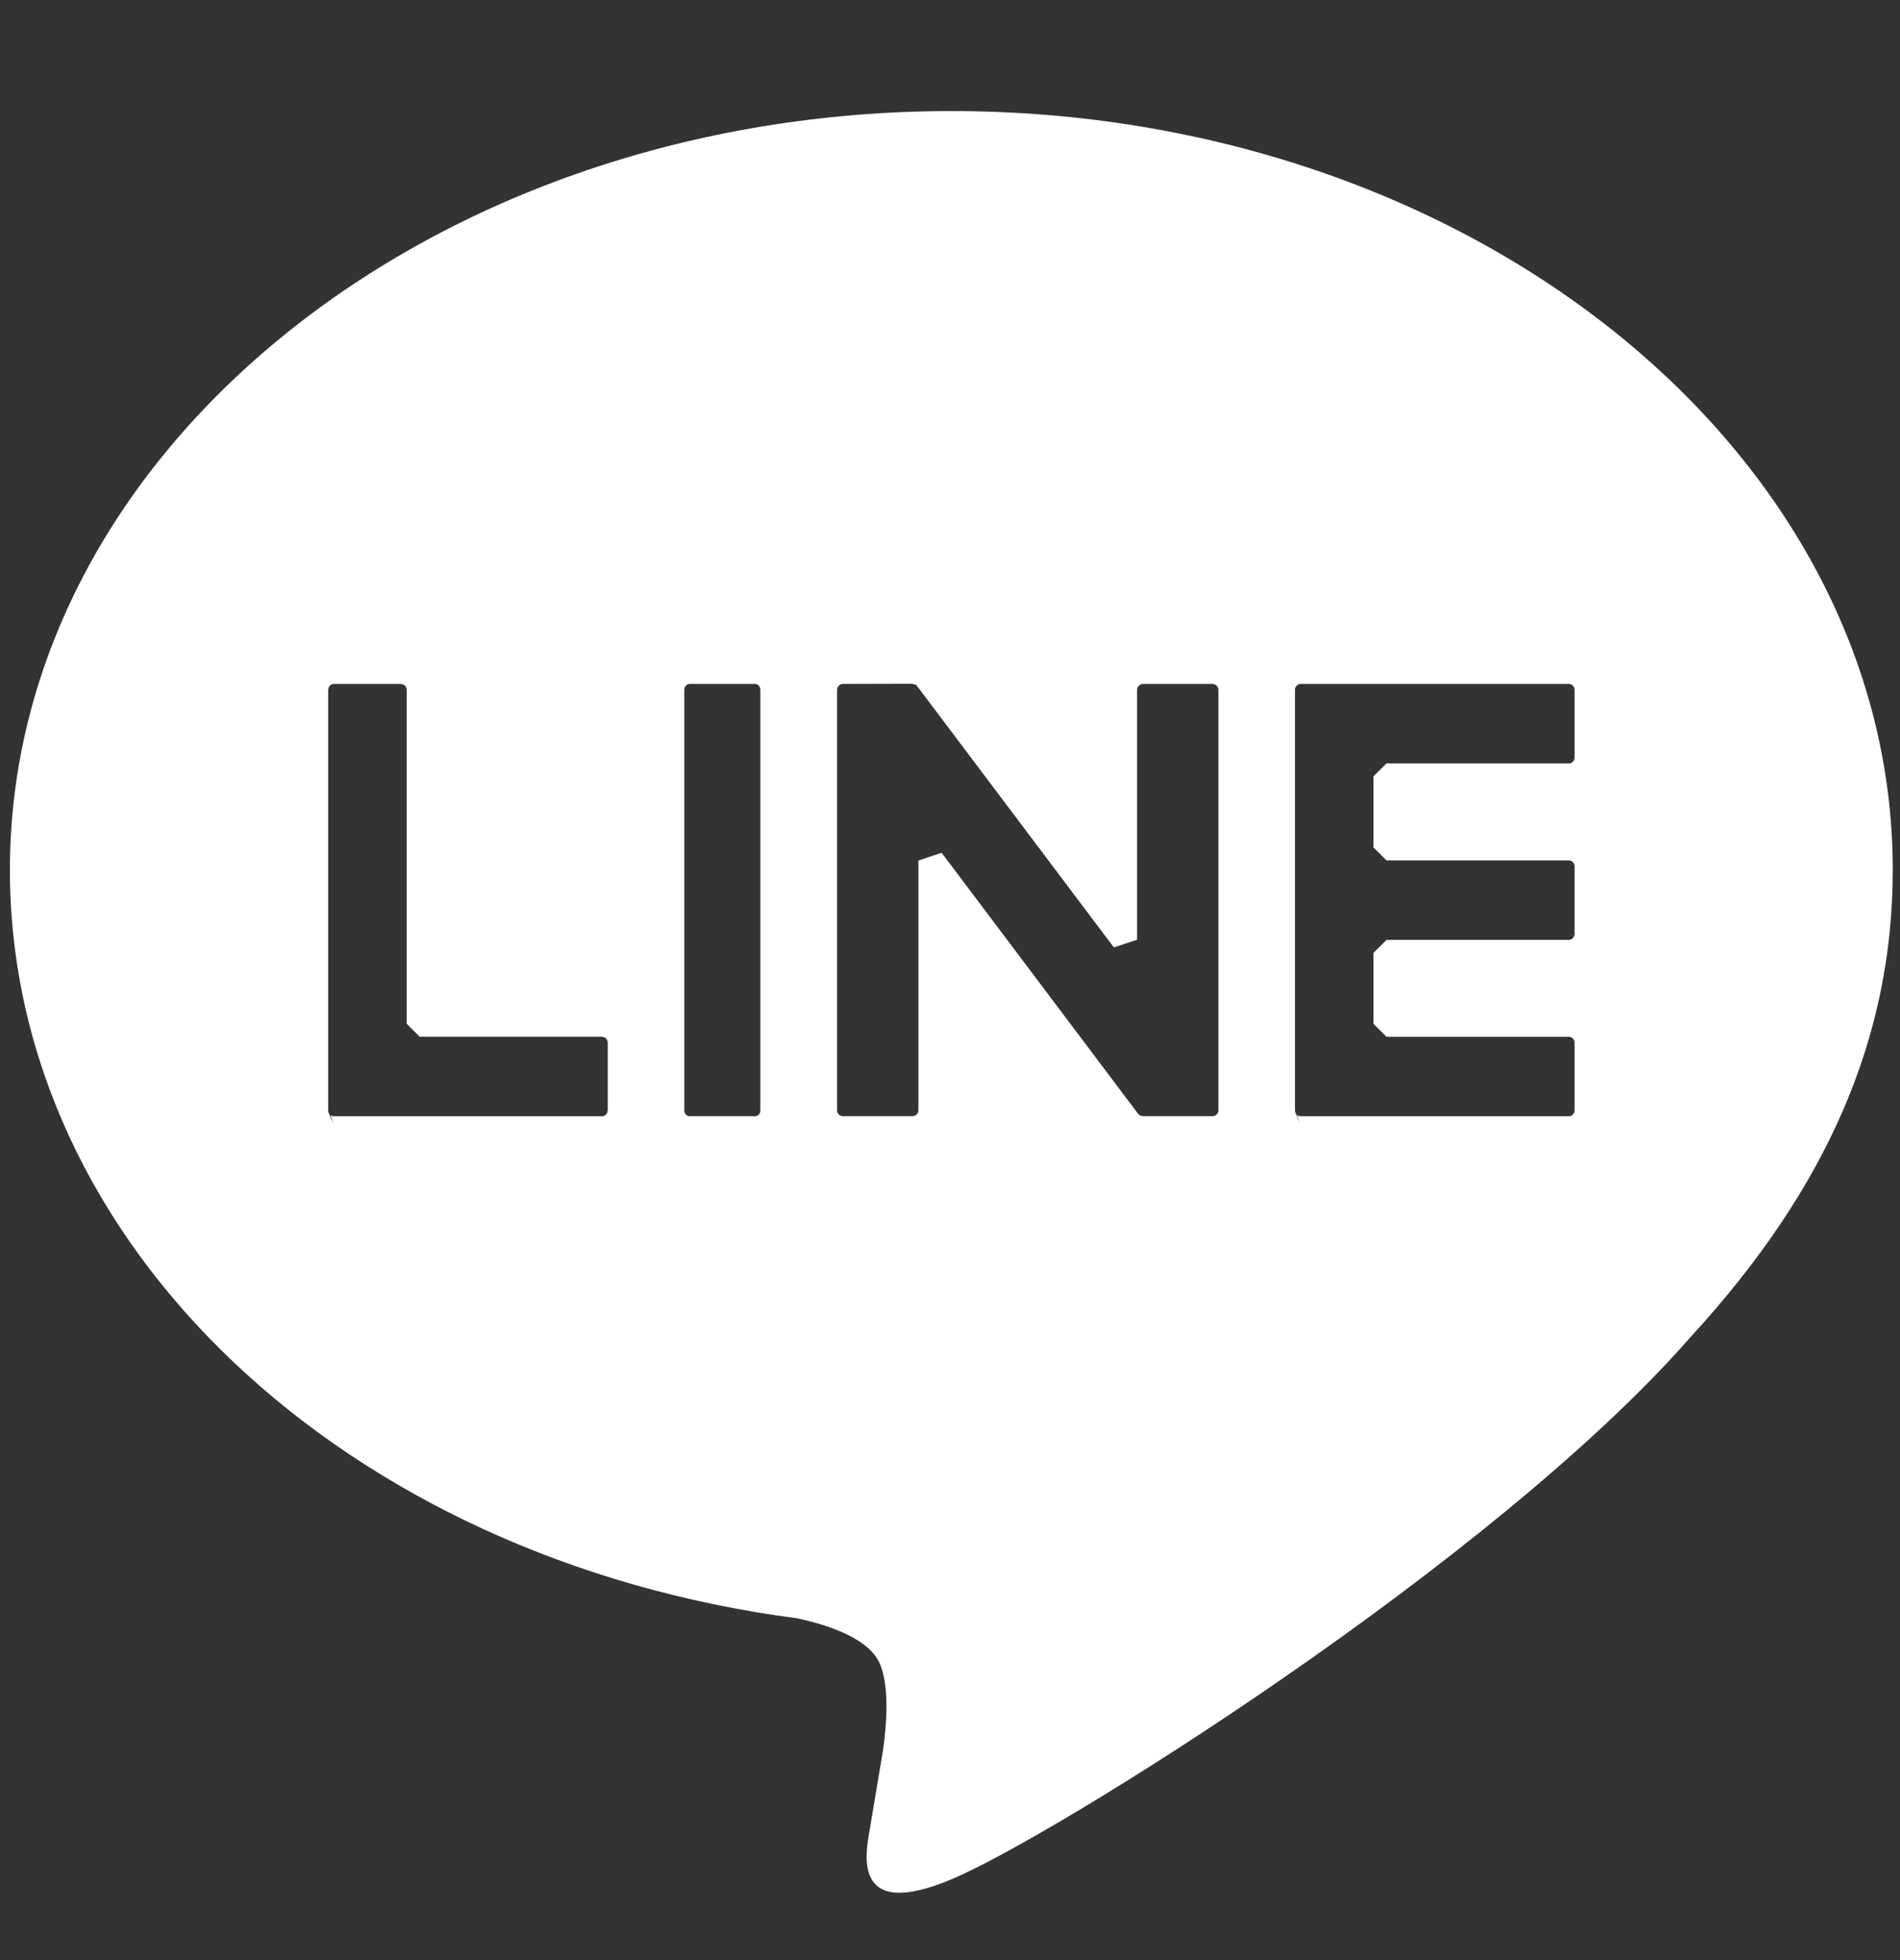 <?xml version="1.0" encoding="UTF-8"?>
<svg width="32px" height="33px" viewBox="0 0 32 33" version="1.1" xmlns="http://www.w3.org/2000/svg" xmlns:xlink="http://www.w3.org/1999/xlink">
    <rect x="0" y="0" width="32" height="33" fill="#333333" stroke="none"/>
    <!-- Generator: Sketch 64 (93537) - https://sketch.com -->
    <title>share_line</title>
    <desc>Created with Sketch.</desc>
    <g id="小資振興_確認風格" stroke="none" stroke-width="1" fill="none" fill-rule="evenodd">
        <g id="小資振興_商家內容" transform="translate(-1404, -869)" fill="#FFFFFF">
            <g id="Line" transform="translate(1404, 870)">
                <path d="M16.022,0.87 C24.766,0.87 31.878,6.6 31.878,13.645 C31.878,16.464 30.778,19.001 28.479,21.503 C25.156,25.305 17.716,29.935 16.022,30.641 C14.331,31.35 14.581,30.192 14.65,29.793 C14.689,29.556 14.875,28.447 14.875,28.447 C14.929,28.044 14.984,27.42 14.824,27.023 C14.647,26.585 13.945,26.357 13.427,26.246 C5.808,25.248 0.167,19.958 0.167,13.645 C0.167,6.6 7.281,0.87 16.022,0.87 Z M6.753,10.514 L5.624,10.514 C5.589,10.514 5.557,10.534 5.54,10.564 L5.527,10.615 L5.527,17.694 C5.527,17.721 5.536,17.743 5.615,17.913 L5.567,17.774 L5.587,17.787 L5.622,17.793 L10.139,17.793 C10.174,17.793 10.205,17.773 10.222,17.744 L10.236,17.694 L10.236,16.556 C10.236,16.518 10.216,16.486 10.187,16.468 L10.139,16.454 L7.068,16.454 L6.85,16.237 L6.85,10.615 C6.85,10.578 6.83,10.545 6.801,10.528 L6.753,10.514 Z M26.422,10.514 L21.907,10.514 C21.883,10.514 21.859,10.525 21.839,10.544 C21.82,10.564 21.81,10.588 21.81,10.615 L21.81,10.615 L21.81,17.694 C21.81,17.707 21.813,17.719 21.825,17.749 L21.825,17.749 L21.899,17.913 L21.845,17.77 L21.871,17.786 L21.907,17.793 L26.422,17.793 C26.475,17.793 26.519,17.749 26.519,17.694 L26.519,17.694 L26.519,16.554 C26.519,16.499 26.475,16.455 26.422,16.455 L26.422,16.455 L23.351,16.455 L23.133,16.237 L23.133,15.042 L23.351,14.824 L26.422,14.824 C26.474,14.824 26.519,14.778 26.519,14.723 L26.519,14.723 L26.519,13.585 C26.519,13.529 26.476,13.485 26.422,13.485 L26.422,13.485 L23.351,13.485 L23.133,13.268 L23.133,12.07 L23.351,11.853 L26.422,11.853 C26.476,11.853 26.519,11.81 26.519,11.754 L26.519,11.754 L26.519,10.615 C26.519,10.56 26.474,10.514 26.422,10.514 L26.422,10.514 Z M12.718,10.514 L11.615,10.514 C11.567,10.514 11.525,10.557 11.525,10.614 L11.525,10.614 L11.525,17.695 C11.525,17.75 11.566,17.792 11.615,17.792 L11.615,17.792 L12.718,17.792 C12.766,17.792 12.806,17.75 12.806,17.695 L12.806,17.695 L12.806,10.614 C12.806,10.557 12.765,10.514 12.718,10.514 L12.718,10.514 Z M15.361,10.511 L14.202,10.514 C14.144,10.514 14.098,10.56 14.098,10.614 L14.098,10.614 L14.098,17.695 C14.098,17.748 14.143,17.792 14.202,17.792 L14.202,17.792 L15.362,17.792 C15.422,17.792 15.468,17.747 15.468,17.695 L15.468,17.695 L15.468,13.488 L15.859,13.357 L19.168,17.752 L19.204,17.782 L19.255,17.792 L20.415,17.792 C20.475,17.792 20.521,17.747 20.521,17.695 L20.521,17.695 L20.521,10.614 C20.521,10.56 20.474,10.514 20.415,10.514 L20.415,10.514 L19.255,10.514 C19.197,10.514 19.151,10.56 19.151,10.614 L19.151,10.614 L19.151,14.821 L18.76,14.951 L15.476,10.59 L15.434,10.539 L15.458,10.539 L15.361,10.511 Z" id="Combined-Shape"></path>
            </g>
        </g>
    </g>
</svg>